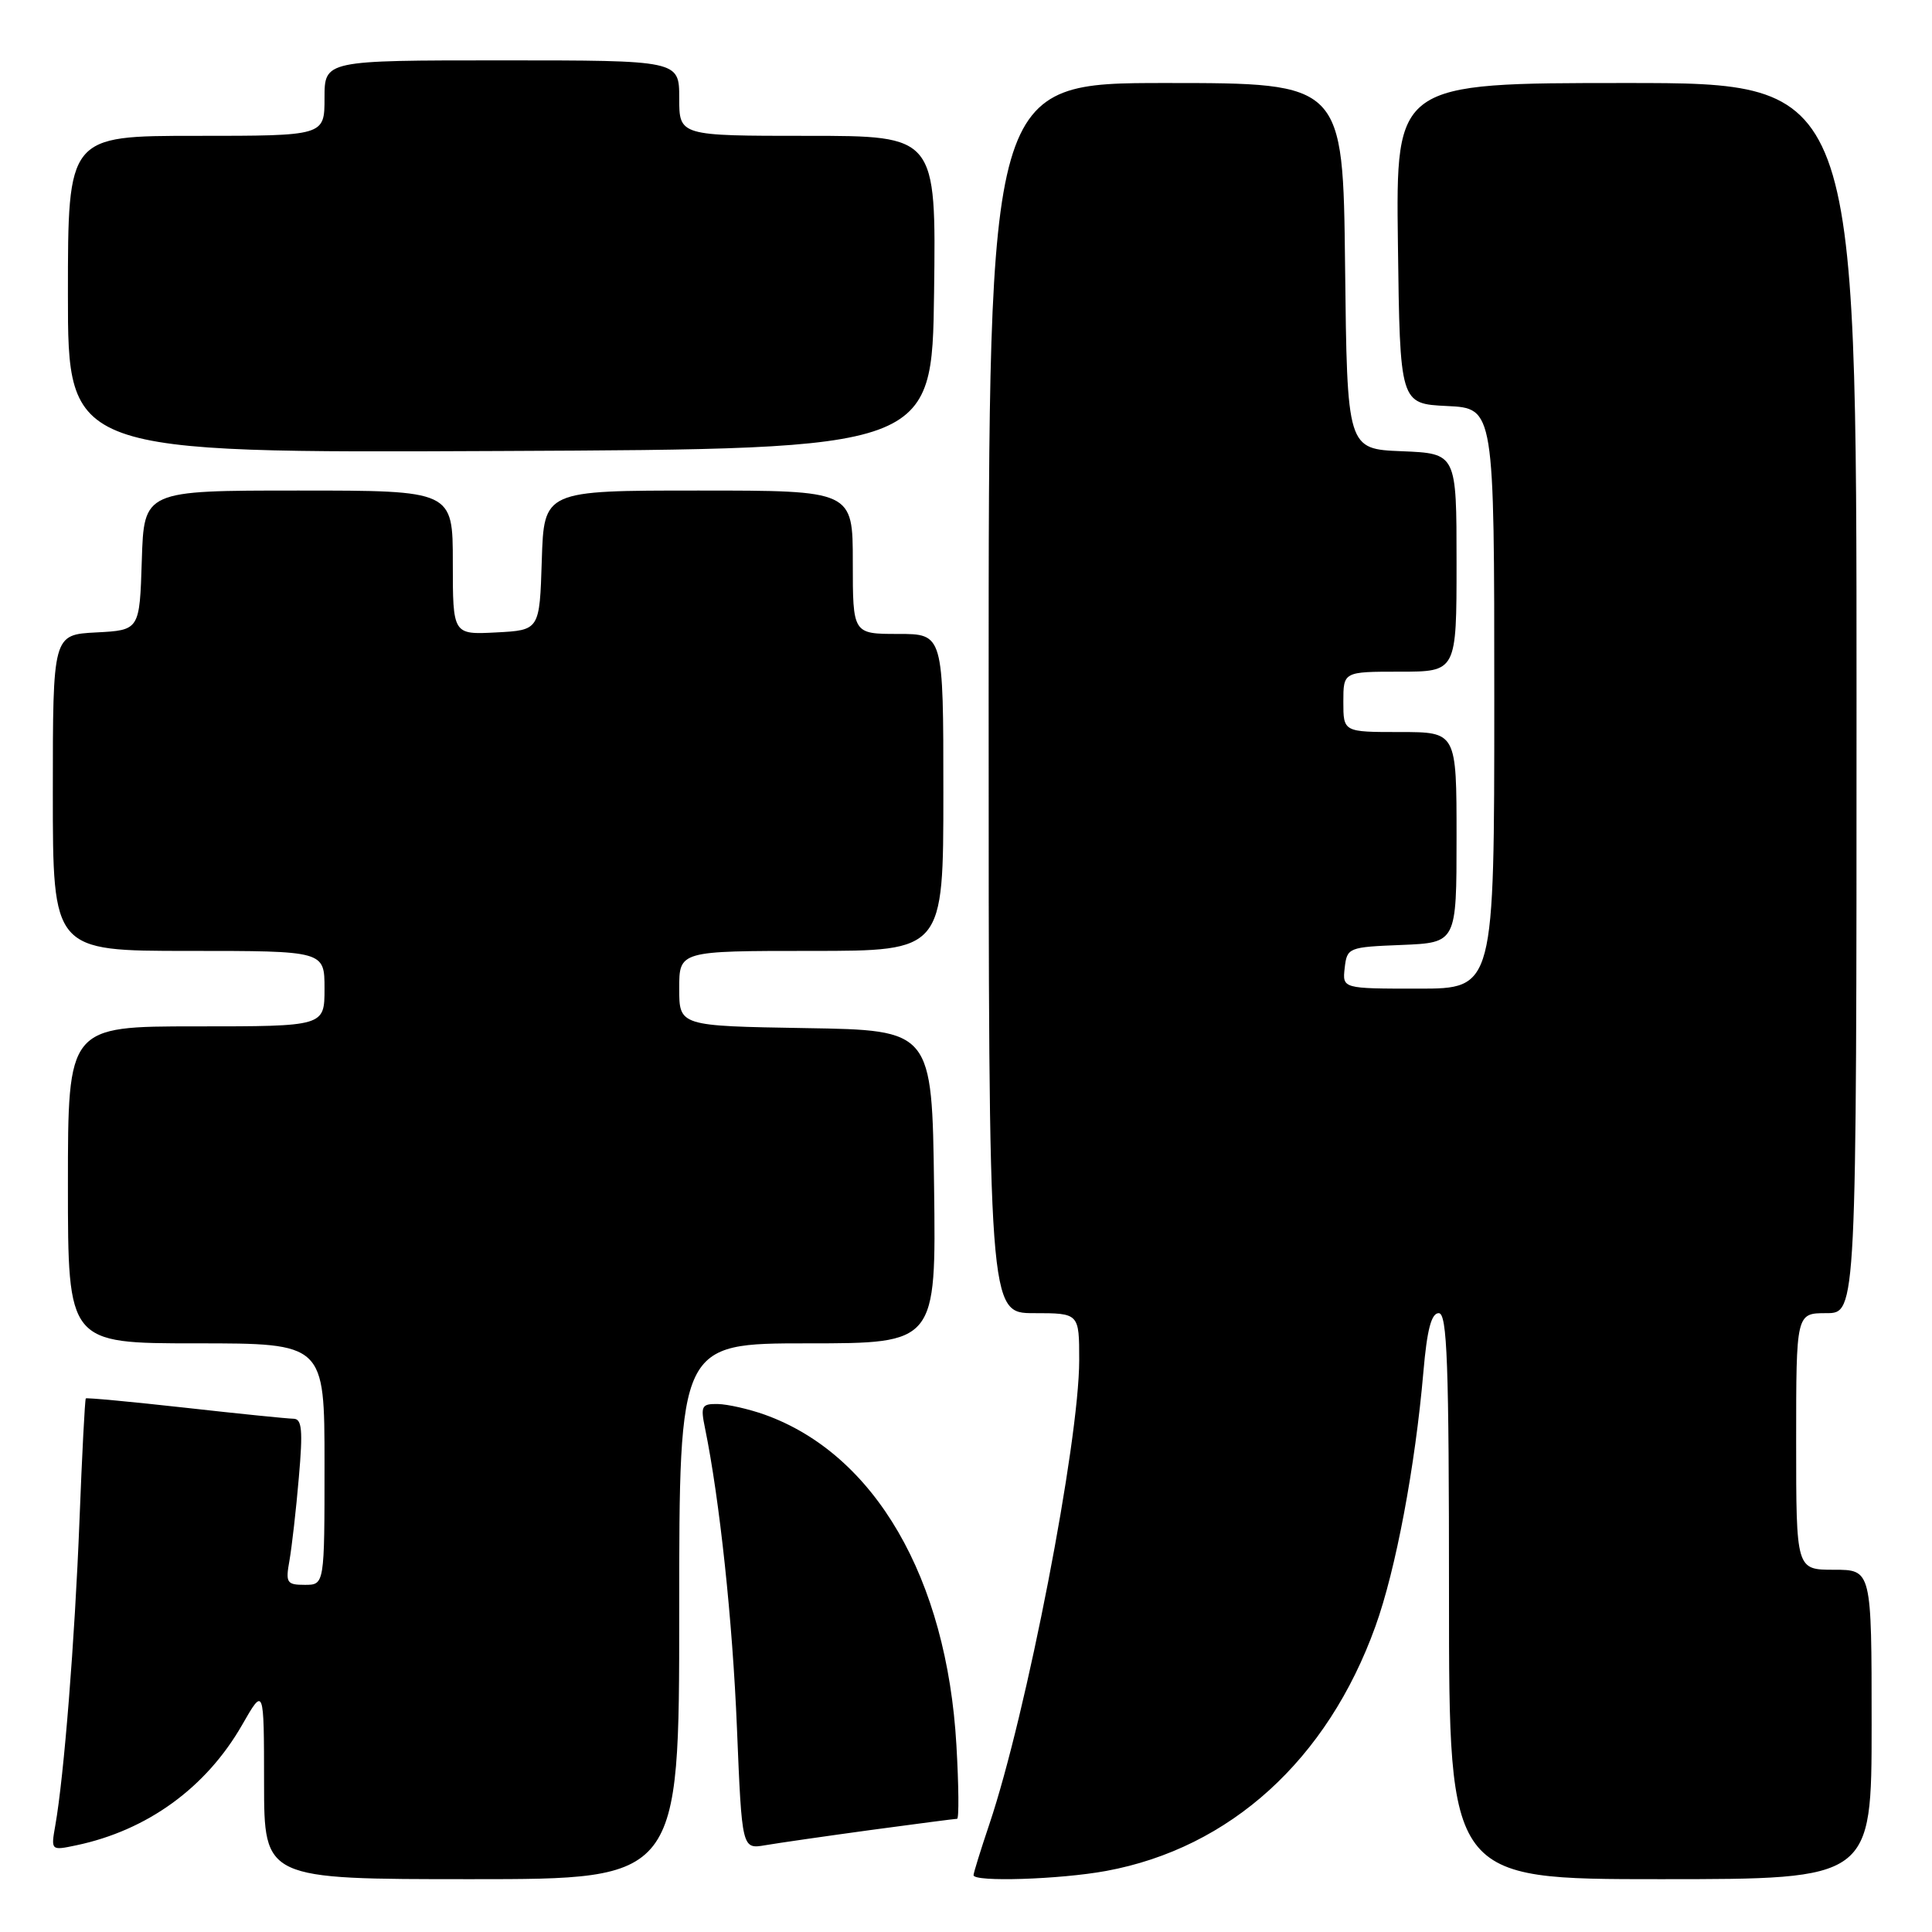 <?xml version="1.0" encoding="UTF-8" standalone="no"?>
<!DOCTYPE svg PUBLIC "-//W3C//DTD SVG 1.1//EN" "http://www.w3.org/Graphics/SVG/1.1/DTD/svg11.dtd" >
<svg xmlns="http://www.w3.org/2000/svg" xmlns:xlink="http://www.w3.org/1999/xlink" version="1.1" viewBox="0 0 256 256">
 <g >
 <path fill="currentColor"
d=" M 90.00 213.50 C 90.00 178.00 90.00 178.00 107.02 178.00 C 124.04 178.00 124.04 178.00 123.77 157.25 C 123.50 136.50 123.50 136.50 106.75 136.23 C 90.00 135.95 90.00 135.95 90.00 130.98 C 90.00 126.00 90.00 126.00 107.50 126.00 C 125.00 126.00 125.00 126.00 125.00 105.00 C 125.00 84.00 125.00 84.00 119.00 84.00 C 113.00 84.00 113.00 84.00 113.00 74.50 C 113.00 65.00 113.00 65.00 92.54 65.00 C 72.08 65.00 72.08 65.00 71.79 74.25 C 71.50 83.50 71.50 83.50 65.75 83.80 C 60.00 84.10 60.00 84.10 60.00 74.55 C 60.00 65.00 60.00 65.00 39.54 65.00 C 19.08 65.00 19.08 65.00 18.79 74.25 C 18.50 83.50 18.50 83.50 12.75 83.80 C 7.00 84.10 7.00 84.10 7.00 105.05 C 7.00 126.00 7.00 126.00 25.00 126.00 C 43.00 126.00 43.00 126.00 43.00 131.00 C 43.00 136.00 43.00 136.00 26.00 136.00 C 9.00 136.00 9.00 136.00 9.00 157.00 C 9.00 178.00 9.00 178.00 26.00 178.00 C 43.00 178.00 43.00 178.00 43.00 194.00 C 43.00 210.00 43.00 210.00 40.39 210.00 C 37.99 210.00 37.82 209.73 38.36 206.75 C 38.67 204.96 39.24 200.01 39.60 195.75 C 40.15 189.49 40.01 188.00 38.89 187.99 C 38.12 187.98 31.67 187.33 24.54 186.53 C 17.41 185.74 11.48 185.18 11.37 185.30 C 11.25 185.42 10.87 192.71 10.53 201.51 C 9.91 217.34 8.48 235.38 7.33 241.86 C 6.74 245.22 6.74 245.22 10.12 244.51 C 19.52 242.53 27.30 236.89 32.07 228.58 C 34.98 223.50 34.98 223.50 34.99 236.25 C 35.00 249.00 35.00 249.00 62.50 249.00 C 90.00 249.00 90.00 249.00 90.00 213.50 Z  M 146.57 247.91 C 163.01 244.88 175.89 233.18 182.25 215.50 C 184.95 208.02 187.52 194.35 188.61 181.75 C 189.09 176.20 189.66 174.00 190.64 174.00 C 191.76 174.00 192.00 180.52 192.00 211.50 C 192.00 249.00 192.00 249.00 220.00 249.00 C 248.00 249.00 248.00 249.00 248.00 228.50 C 248.00 208.00 248.00 208.00 243.00 208.00 C 238.00 208.00 238.00 208.00 238.00 191.00 C 238.00 174.00 238.00 174.00 242.00 174.00 C 246.00 174.00 246.00 174.00 246.00 92.50 C 246.00 11.00 246.00 11.00 215.48 11.00 C 184.96 11.00 184.96 11.00 185.23 32.25 C 185.50 53.50 185.50 53.50 191.75 53.80 C 198.00 54.10 198.00 54.10 198.00 92.55 C 198.00 131.00 198.00 131.00 187.93 131.00 C 177.87 131.00 177.87 131.00 178.18 128.25 C 178.49 125.56 178.67 125.49 185.75 125.21 C 193.00 124.91 193.00 124.91 193.00 110.96 C 193.00 97.00 193.00 97.00 185.50 97.00 C 178.00 97.00 178.00 97.00 178.00 93.00 C 178.00 89.00 178.00 89.00 185.50 89.00 C 193.00 89.00 193.00 89.00 193.00 74.54 C 193.00 60.09 193.00 60.09 185.75 59.79 C 178.50 59.50 178.50 59.50 178.23 35.25 C 177.96 11.00 177.96 11.00 154.48 11.00 C 131.00 11.00 131.00 11.00 131.00 92.50 C 131.00 174.00 131.00 174.00 137.00 174.00 C 143.00 174.00 143.00 174.00 143.00 180.25 C 142.99 191.11 136.02 227.10 131.09 241.73 C 129.94 245.14 129.00 248.18 129.00 248.47 C 129.00 249.40 140.43 249.04 146.57 247.91 Z  M 115.42 242.48 C 121.43 241.67 126.56 241.00 126.82 241.00 C 127.08 241.00 127.04 236.61 126.73 231.25 C 125.46 209.09 115.92 192.66 101.30 187.44 C 99.21 186.70 96.43 186.07 95.12 186.04 C 92.97 186.00 92.81 186.30 93.42 189.25 C 95.35 198.68 97.07 214.74 97.65 229.00 C 98.31 245.03 98.31 245.03 101.41 244.50 C 103.11 244.21 109.42 243.30 115.42 242.48 Z  M 123.77 38.75 C 124.04 18.00 124.04 18.00 107.02 18.00 C 90.00 18.00 90.00 18.00 90.00 13.00 C 90.00 8.00 90.00 8.00 66.50 8.00 C 43.00 8.00 43.00 8.00 43.00 13.00 C 43.00 18.00 43.00 18.00 26.00 18.00 C 9.00 18.00 9.00 18.00 9.00 39.01 C 9.00 60.02 9.00 60.02 66.25 59.76 C 123.50 59.50 123.50 59.50 123.77 38.75 Z "/>
</g>
</svg>